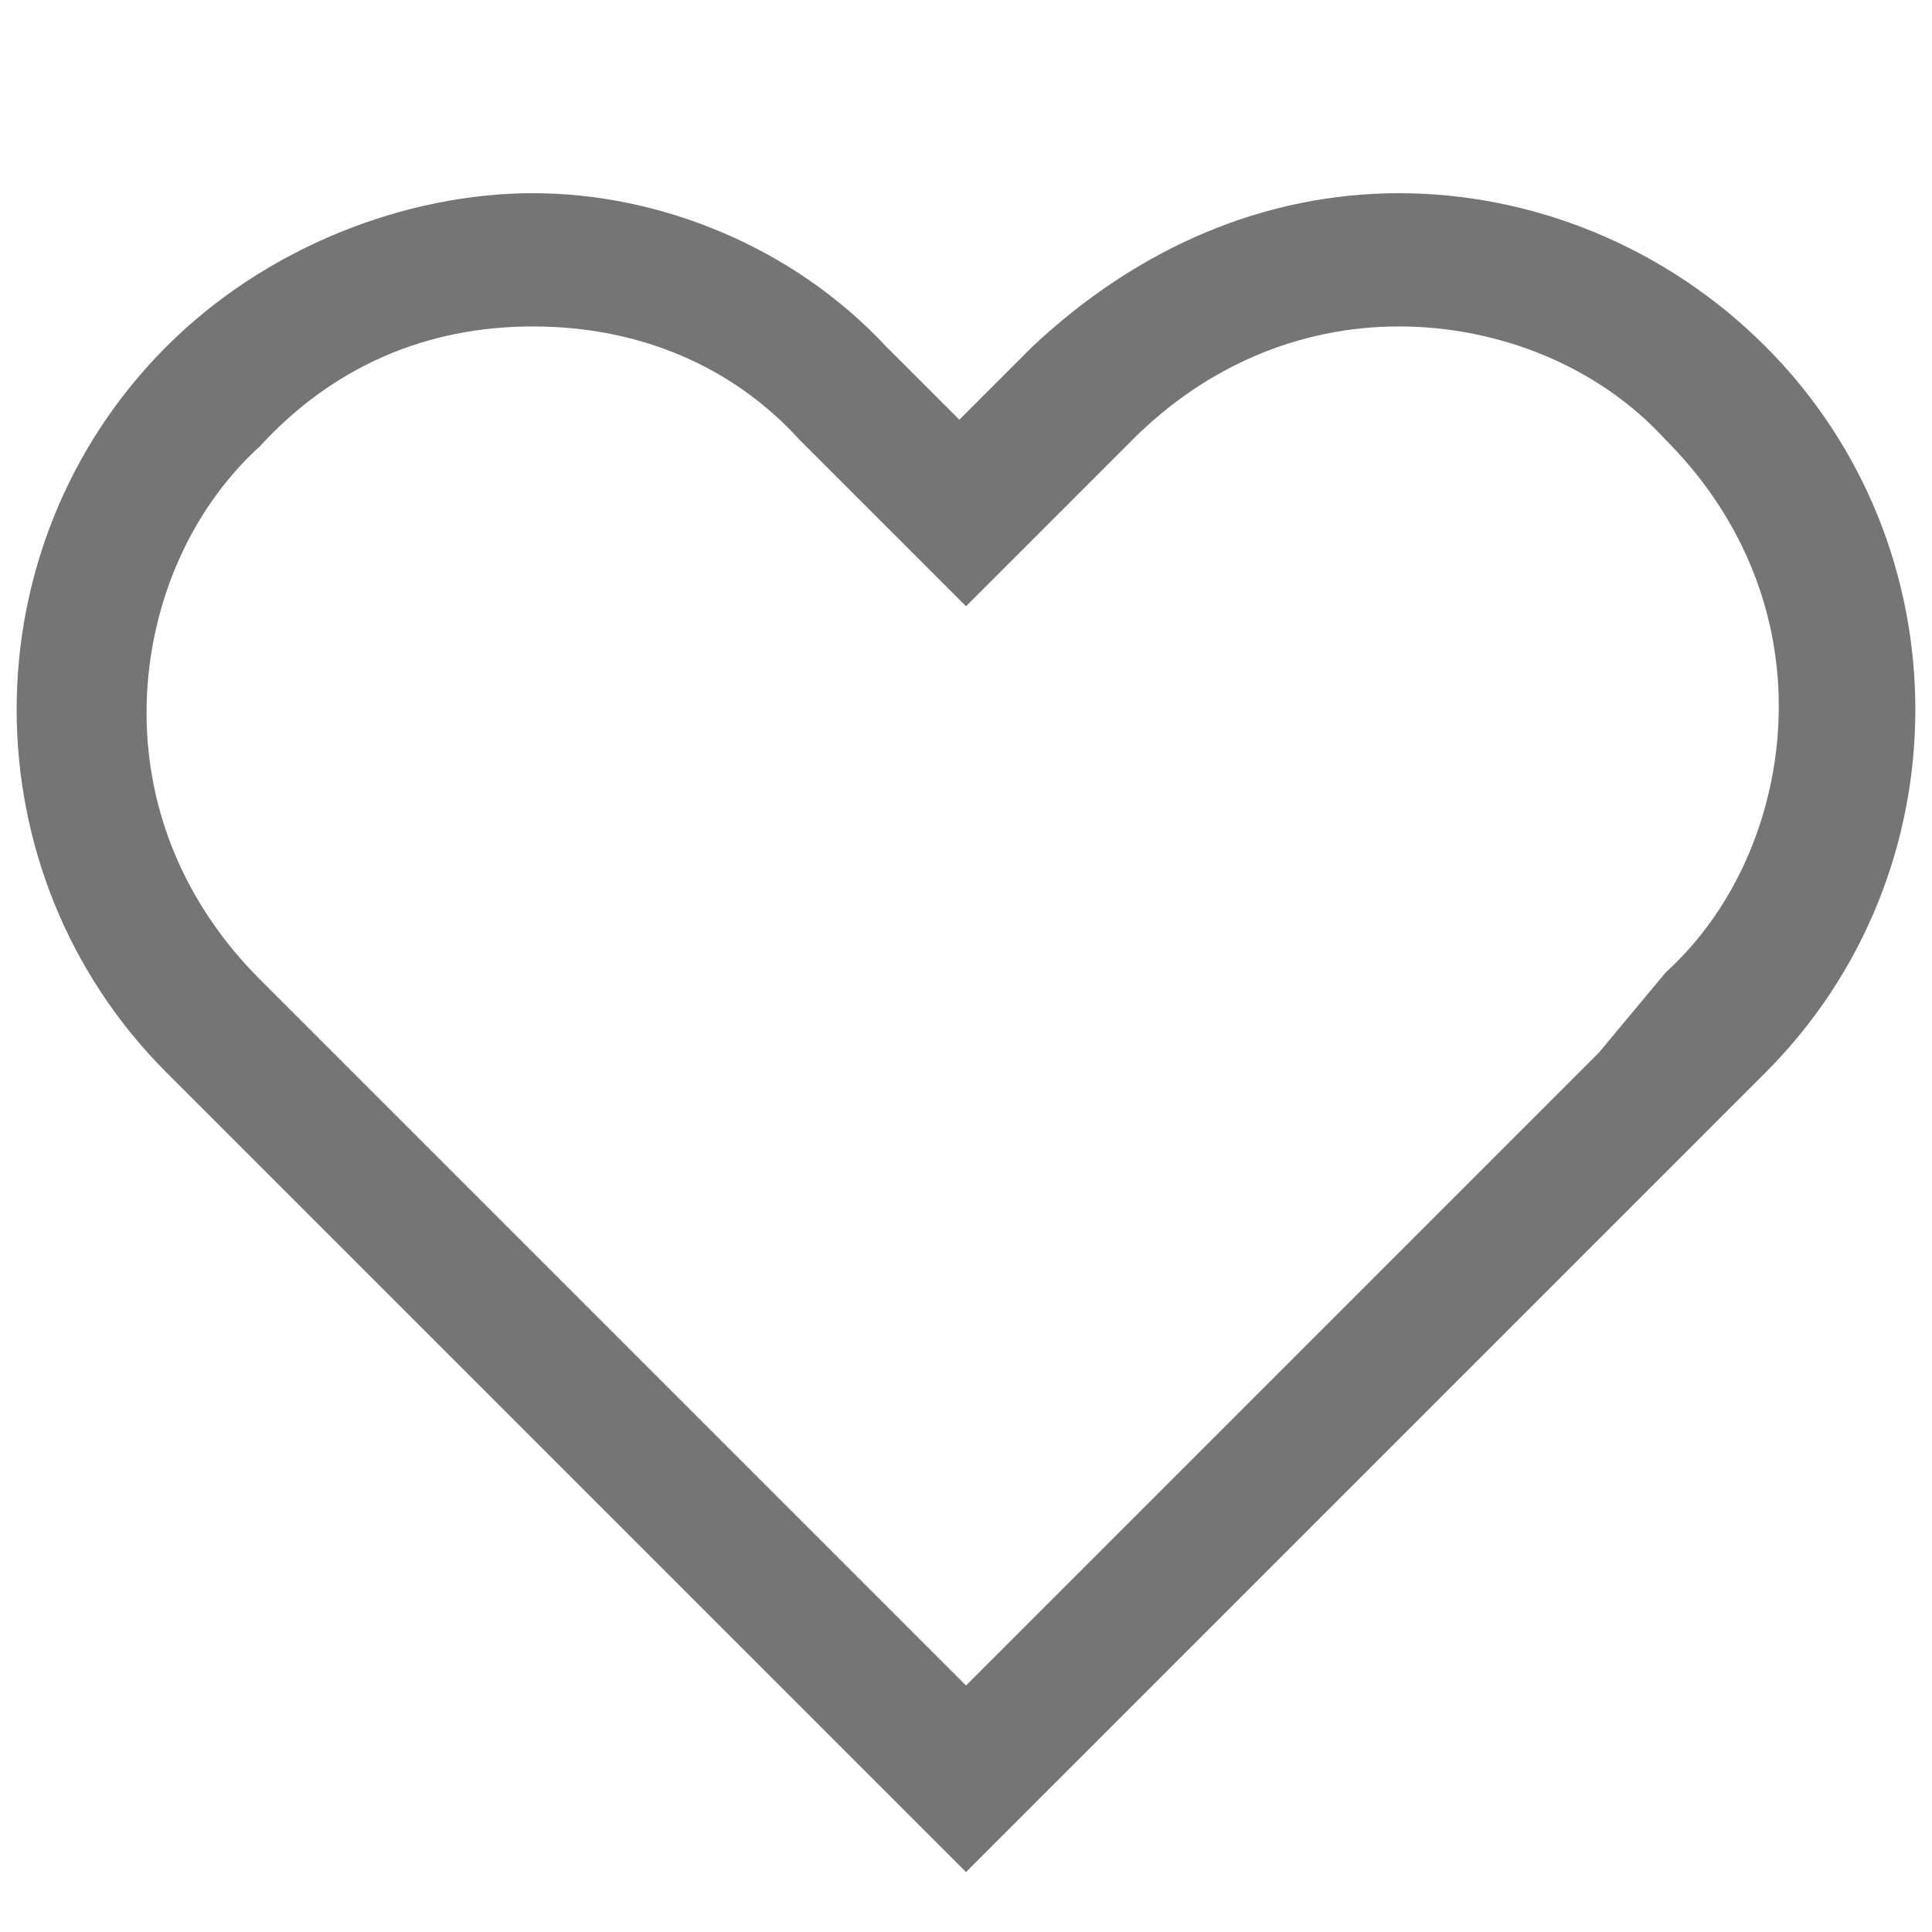 <?xml version="1.0" encoding="utf-8"?>
<!-- Generator: Adobe Illustrator 21.0.2, SVG Export Plug-In . SVG Version: 6.00 Build 0)  -->
<svg version="1.1" id="Layer_1" xmlns="http://www.w3.org/2000/svg" xmlns:xlink="http://www.w3.org/1999/xlink" x="0px" y="0px"
	 viewBox="0 0 29 29" style="enable-background:new 0 0 29 29;" xml:space="preserve">
<style type="text/css">
	.st0{opacity:0.54;}
</style>
<g class="st0">
	<path d="M21,4.9c1.5,0,3,0.6,4,1.7c1.1,1.1,1.7,2.5,1.7,4c0,1.5-0.6,3-1.7,4L24,15.8l-9.5,9.5L5,15.8l-1.1-1.1c-1.1-1.1-1.7-2.5-1.7-4c0-1.5,0.6-3,1.7-4C5,5.5,6.4,4.9,8,4.9s3,0.6,4,1.7l1.1,1.1l1.4,1.4l1.4-1.4L17,6.6C18.1,5.5,19.5,4.9,21,4.9 M21,2.9c-2,0-3.9,0.8-5.5,2.3l-1.1,1.1l-1.1-1.1C11.9,3.7,9.9,2.9,8,2.9S4,3.7,2.5,5.2c-3,3-3,7.9,0,10.9l1.1,1.1l10.9,10.9l10.9-10.9l1.1-1.1c3-3,3-7.9,0-10.9C25,3.7,23,2.9,21,2.9L21,2.9z"/>
</g>
</svg>
